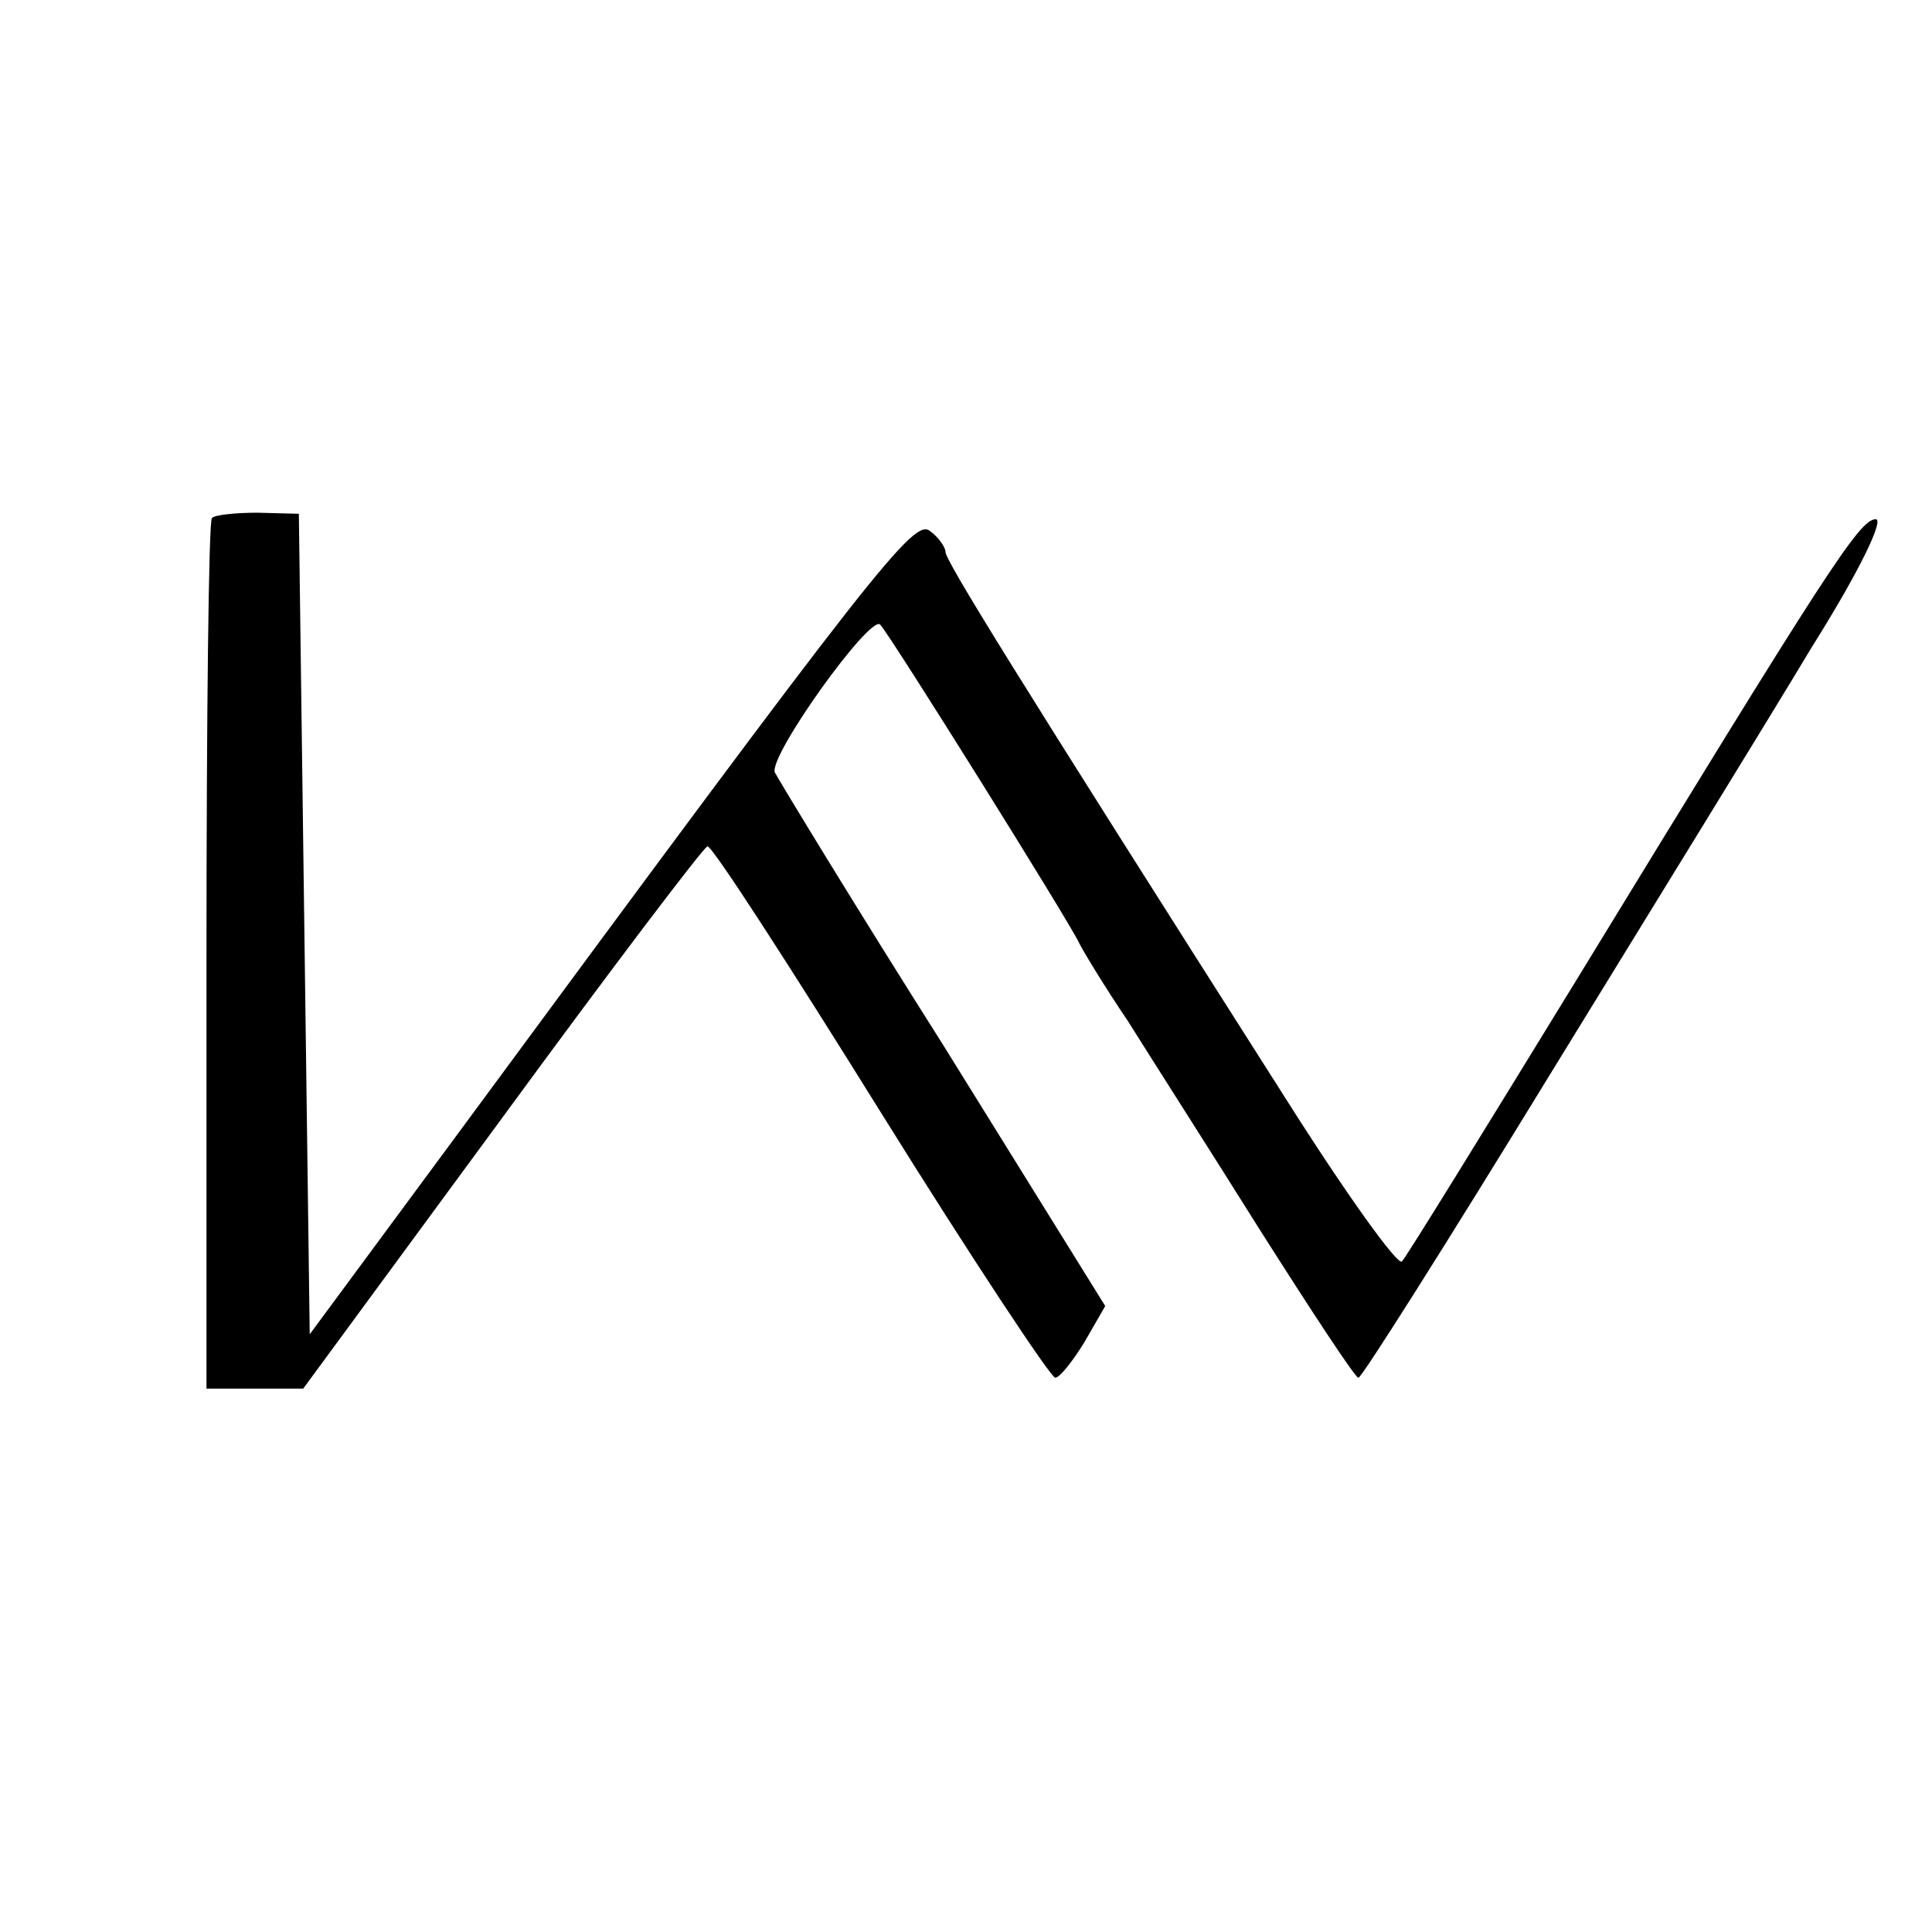 <?xml version="1.0" standalone="no"?>
<!DOCTYPE svg PUBLIC "-//W3C//DTD SVG 20010904//EN"
 "http://www.w3.org/TR/2001/REC-SVG-20010904/DTD/svg10.dtd">
<svg version="1.0" xmlns="http://www.w3.org/2000/svg"
 width="16pt" height="16pt" viewBox="0 0 16 16"
 preserveAspectRatio="xMidYMid meet">
<g transform="translate(0,16) scale(0.009,-0.009)"
fill="#000000" stroke="none">
<path d="M195 1301 c-3 -2 -5 -184 -5 -403 l0 -398 44 0 45 0 183 249 c101
138 186 250 189 250 4 1 75 -109 159 -244 84 -135 157 -245 161 -245 4 0 16
15 27 33 l19 33 -149 240 c-83 131 -152 245 -155 251 -6 15 88 146 97 136 10
-11 175 -275 183 -293 4 -8 24 -41 45 -72 20 -32 75 -118 122 -193 47 -74 87
-135 90 -135 3 0 82 125 175 277 94 153 203 330 242 395 44 70 67 118 59 118
-15 0 -45 -47 -276 -425 -84 -137 -156 -254 -160 -258 -4 -4 -52 63 -107 150
-252 396 -313 495 -313 503 0 4 -6 13 -14 19 -15 12 -46 -27 -441 -563 l-130
-176 -5 377 -5 378 -38 1 c-20 0 -40 -2 -42 -5z"/>
</g>
</svg>
